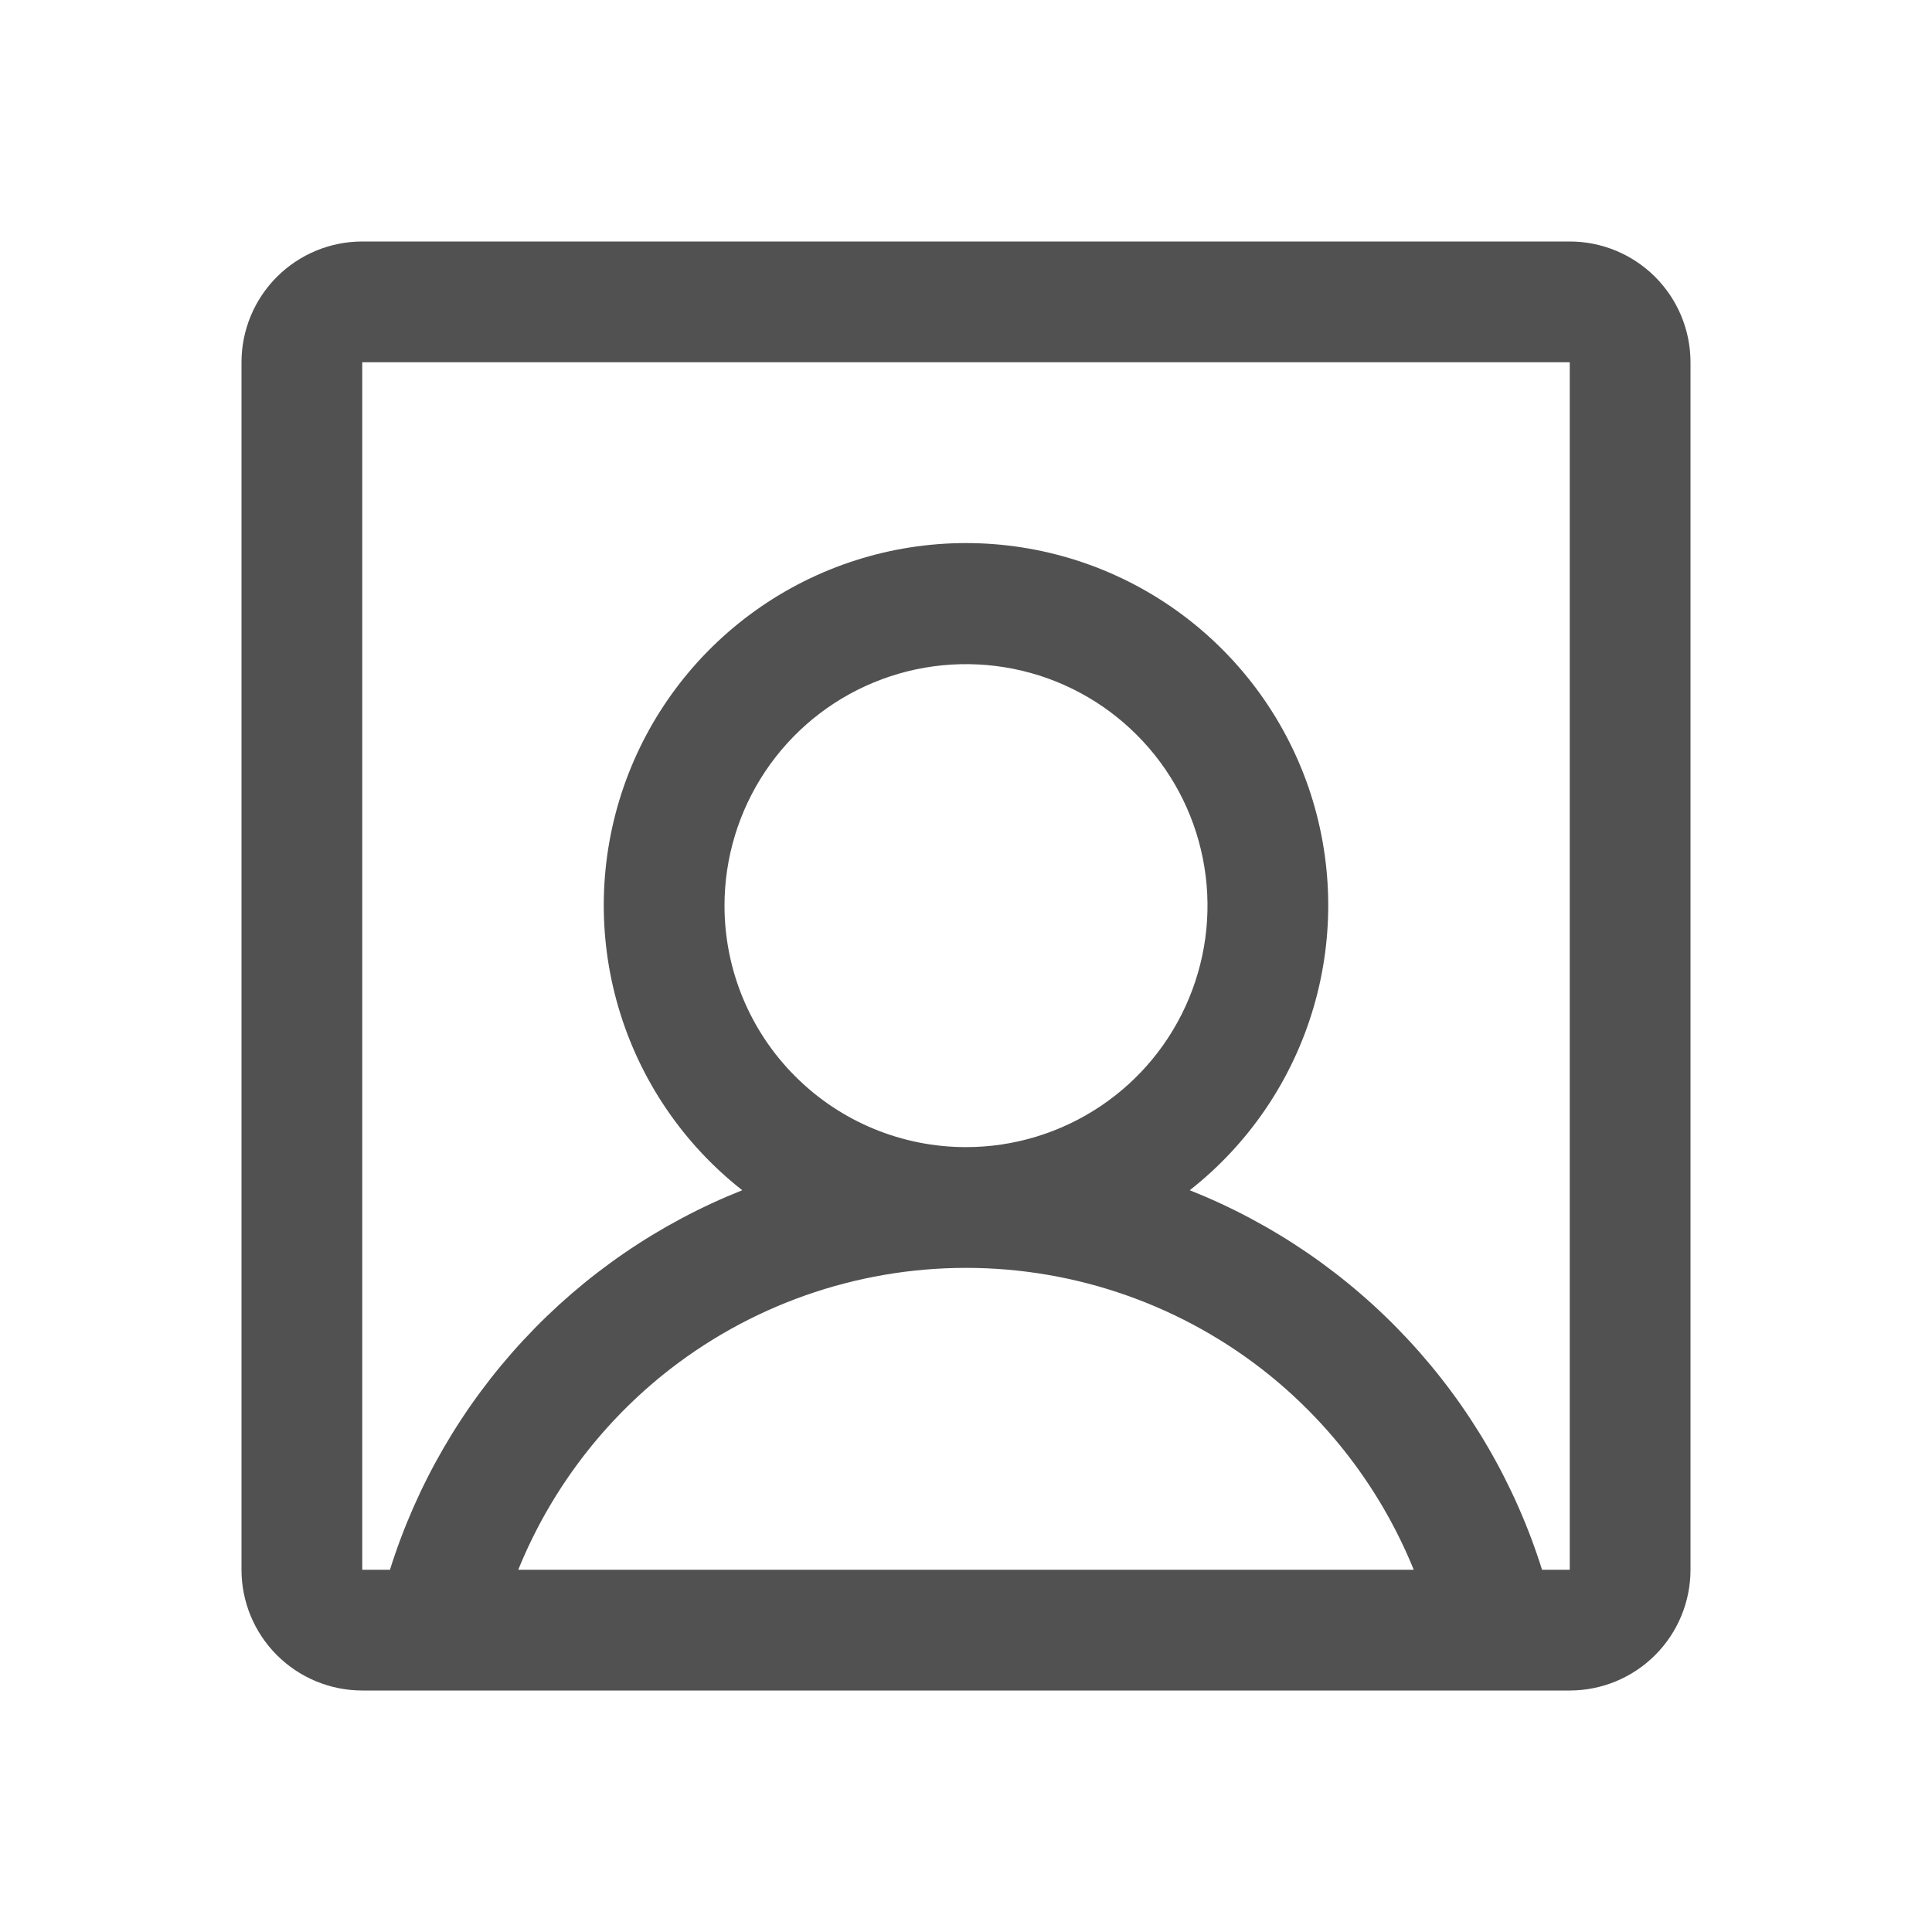 <svg width="32" height="32" viewBox="0 0 32 32" fill="none" xmlns="http://www.w3.org/2000/svg">
<path d="M26 4H6C5.47 4 4.961 4.211 4.586 4.586C4.211 4.961 4 5.47 4 6V26C4 26.531 4.211 27.039 4.586 27.414C4.961 27.789 5.47 28 6 28H26C26.53 28 27.039 27.789 27.414 27.414C27.789 27.039 28 26.531 28 26V6C28 5.47 27.789 4.961 27.414 4.586C27.039 4.211 26.53 4 26 4ZM12 15C12 14.209 12.235 13.436 12.674 12.778C13.114 12.12 13.738 11.607 14.469 11.305C15.2 11.002 16.004 10.923 16.78 11.077C17.556 11.231 18.269 11.612 18.828 12.172C19.388 12.731 19.769 13.444 19.923 14.22C20.078 14.996 19.998 15.8 19.695 16.531C19.393 17.262 18.88 17.887 18.222 18.326C17.564 18.765 16.791 19 16 19C14.939 19 13.922 18.579 13.172 17.828C12.421 17.078 12 16.061 12 15ZM8.584 26C9.095 24.74 9.918 23.631 10.975 22.775C12.398 21.627 14.171 21 16 21C17.829 21 19.602 21.627 21.025 22.775C22.082 23.631 22.904 24.74 23.416 26H8.584ZM26 26H25.541C25.097 24.585 24.342 23.286 23.333 22.199C22.324 21.111 21.085 20.262 19.706 19.714C20.688 18.943 21.404 17.886 21.756 16.688C22.108 15.491 22.078 14.214 21.671 13.035C21.263 11.855 20.497 10.832 19.481 10.108C18.465 9.384 17.248 8.995 16 8.995C14.752 8.995 13.535 9.384 12.519 10.108C11.503 10.832 10.737 11.855 10.329 13.035C9.922 14.214 9.892 15.491 10.244 16.688C10.596 17.886 11.312 18.943 12.294 19.714C10.915 20.262 9.676 21.111 8.667 22.199C7.658 23.286 6.903 24.585 6.459 26H6V6H26V26Z" fill="#515151"/>
</svg>
